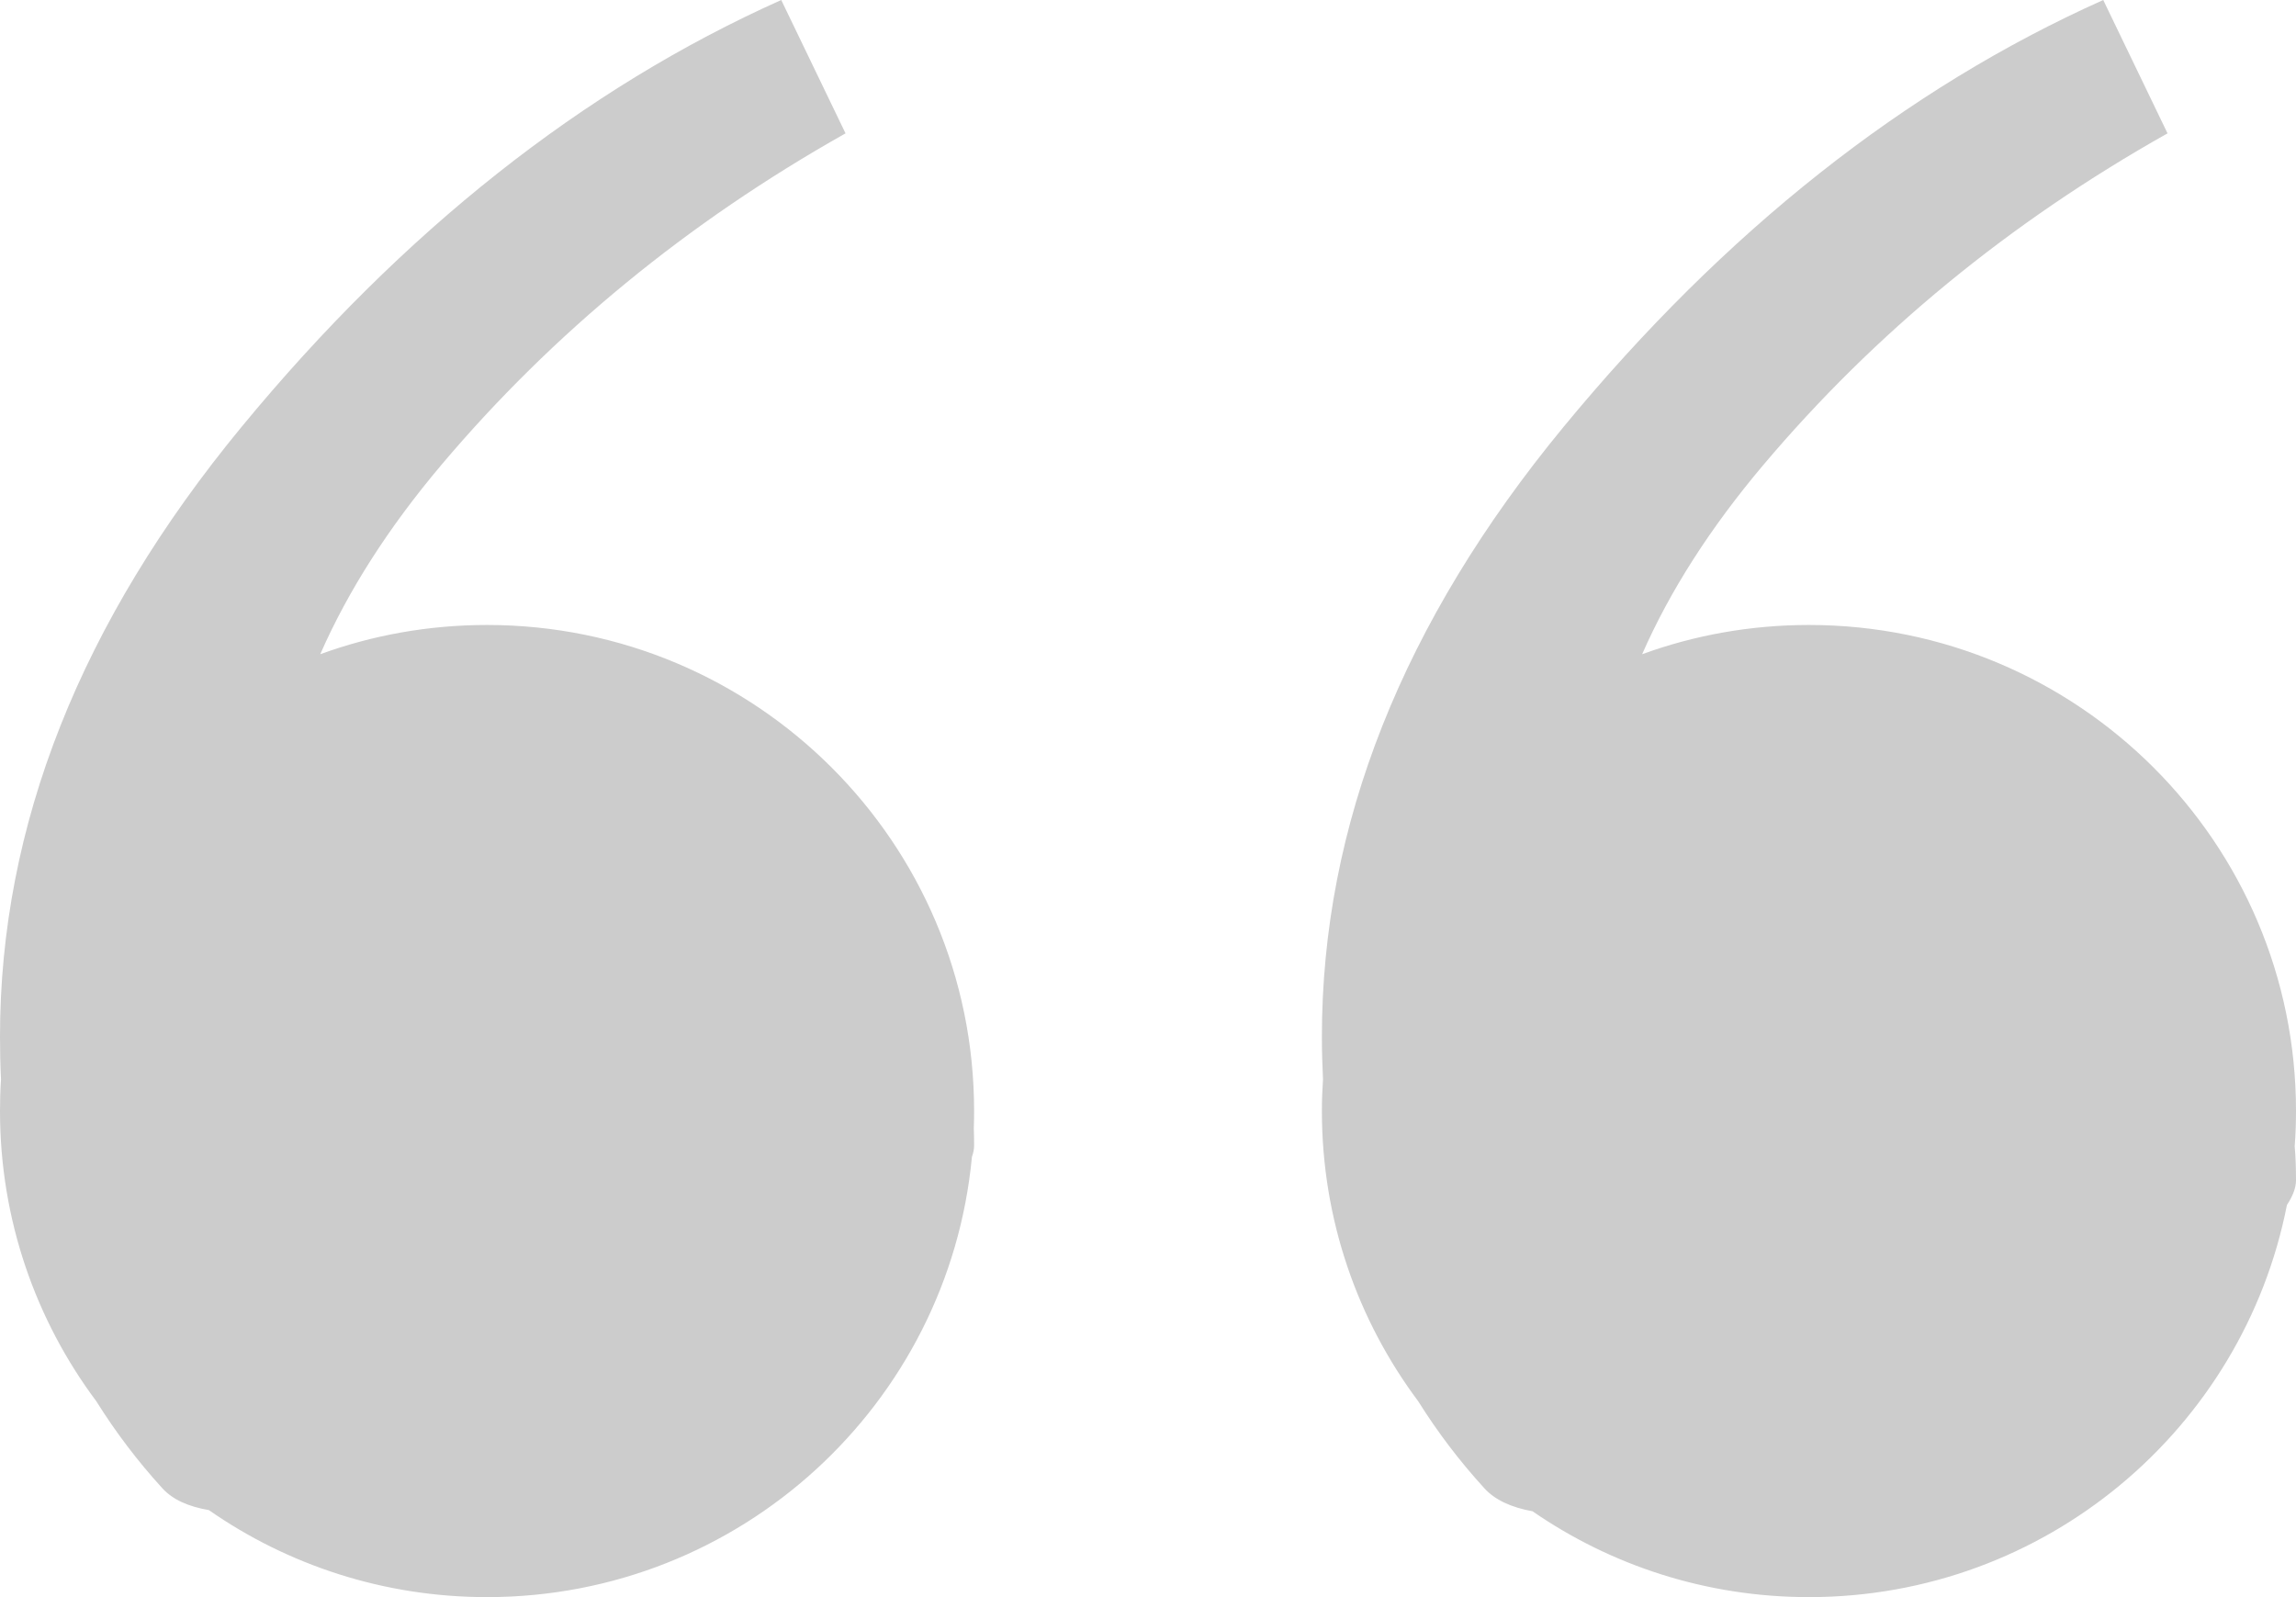 <?xml version="1.0" encoding="UTF-8" standalone="no"?>
<svg width="23px" height="16px" viewBox="0 0 23 16" version="1.1" xmlns="http://www.w3.org/2000/svg" xmlns:xlink="http://www.w3.org/1999/xlink">
    <!-- Generator: Sketch 3.8.1 (29687) - http://www.bohemiancoding.com/sketch -->
    <title>quote</title>
    <desc>Created with Sketch.</desc>
    <defs></defs>
    <g id="iOS" stroke="none" stroke-width="1" fill="none" fill-rule="evenodd" opacity="0.2">
        <g id="H5" transform="translate(-176, -351)" fill="#000000">
            <g id="words" transform="translate(32, 319)">
                <path d="M160.45,38.554 C160.729,37.918 161.134,37.286 161.664,36.658 C162.782,35.334 164.131,34.226 165.713,33.336 L165.069,32 C163.081,32.89 161.28,34.315 159.665,36.274 C158.05,38.233 157.242,40.27 157.242,42.385 C157.242,42.529 157.246,42.672 157.253,42.813 C157.246,42.918 157.242,43.024 157.242,43.13 C157.242,44.22 157.601,45.227 158.207,46.038 C158.399,46.345 158.62,46.636 158.869,46.909 C158.976,47.027 159.141,47.102 159.352,47.14 C160.139,47.683 161.093,48 162.121,48 C164.493,48 166.47,46.311 166.909,44.072 C166.968,43.982 167,43.899 167,43.826 C167,43.699 166.996,43.585 166.987,43.483 C166.996,43.366 167,43.249 167,43.13 C167,40.441 164.816,38.261 162.121,38.261 C161.534,38.261 160.971,38.364 160.45,38.554 Z M147.208,38.554 C147.487,37.918 147.891,37.286 148.421,36.658 C149.539,35.334 150.889,34.226 152.47,33.336 L151.826,32 C149.839,32.89 148.037,34.315 146.422,36.274 C144.807,38.233 144,40.27 144,42.385 C144,42.529 144.003,42.672 144.01,42.813 C144.003,42.918 144,43.024 144,43.13 C144,44.22 144.359,45.227 144.965,46.038 C145.157,46.345 145.377,46.636 145.626,46.909 C145.73,47.024 145.89,47.094 146.092,47.128 C146.882,47.678 147.843,48 148.879,48 C151.418,48 153.503,46.064 153.736,43.591 C153.75,43.551 153.758,43.513 153.758,43.478 C153.758,43.416 153.757,43.358 153.755,43.303 C153.757,43.246 153.758,43.188 153.758,43.13 C153.758,40.441 151.573,38.261 148.879,38.261 C148.292,38.261 147.729,38.364 147.208,38.554 Z" id="quote"></path>
            </g>
        </g>
    </g>
</svg>